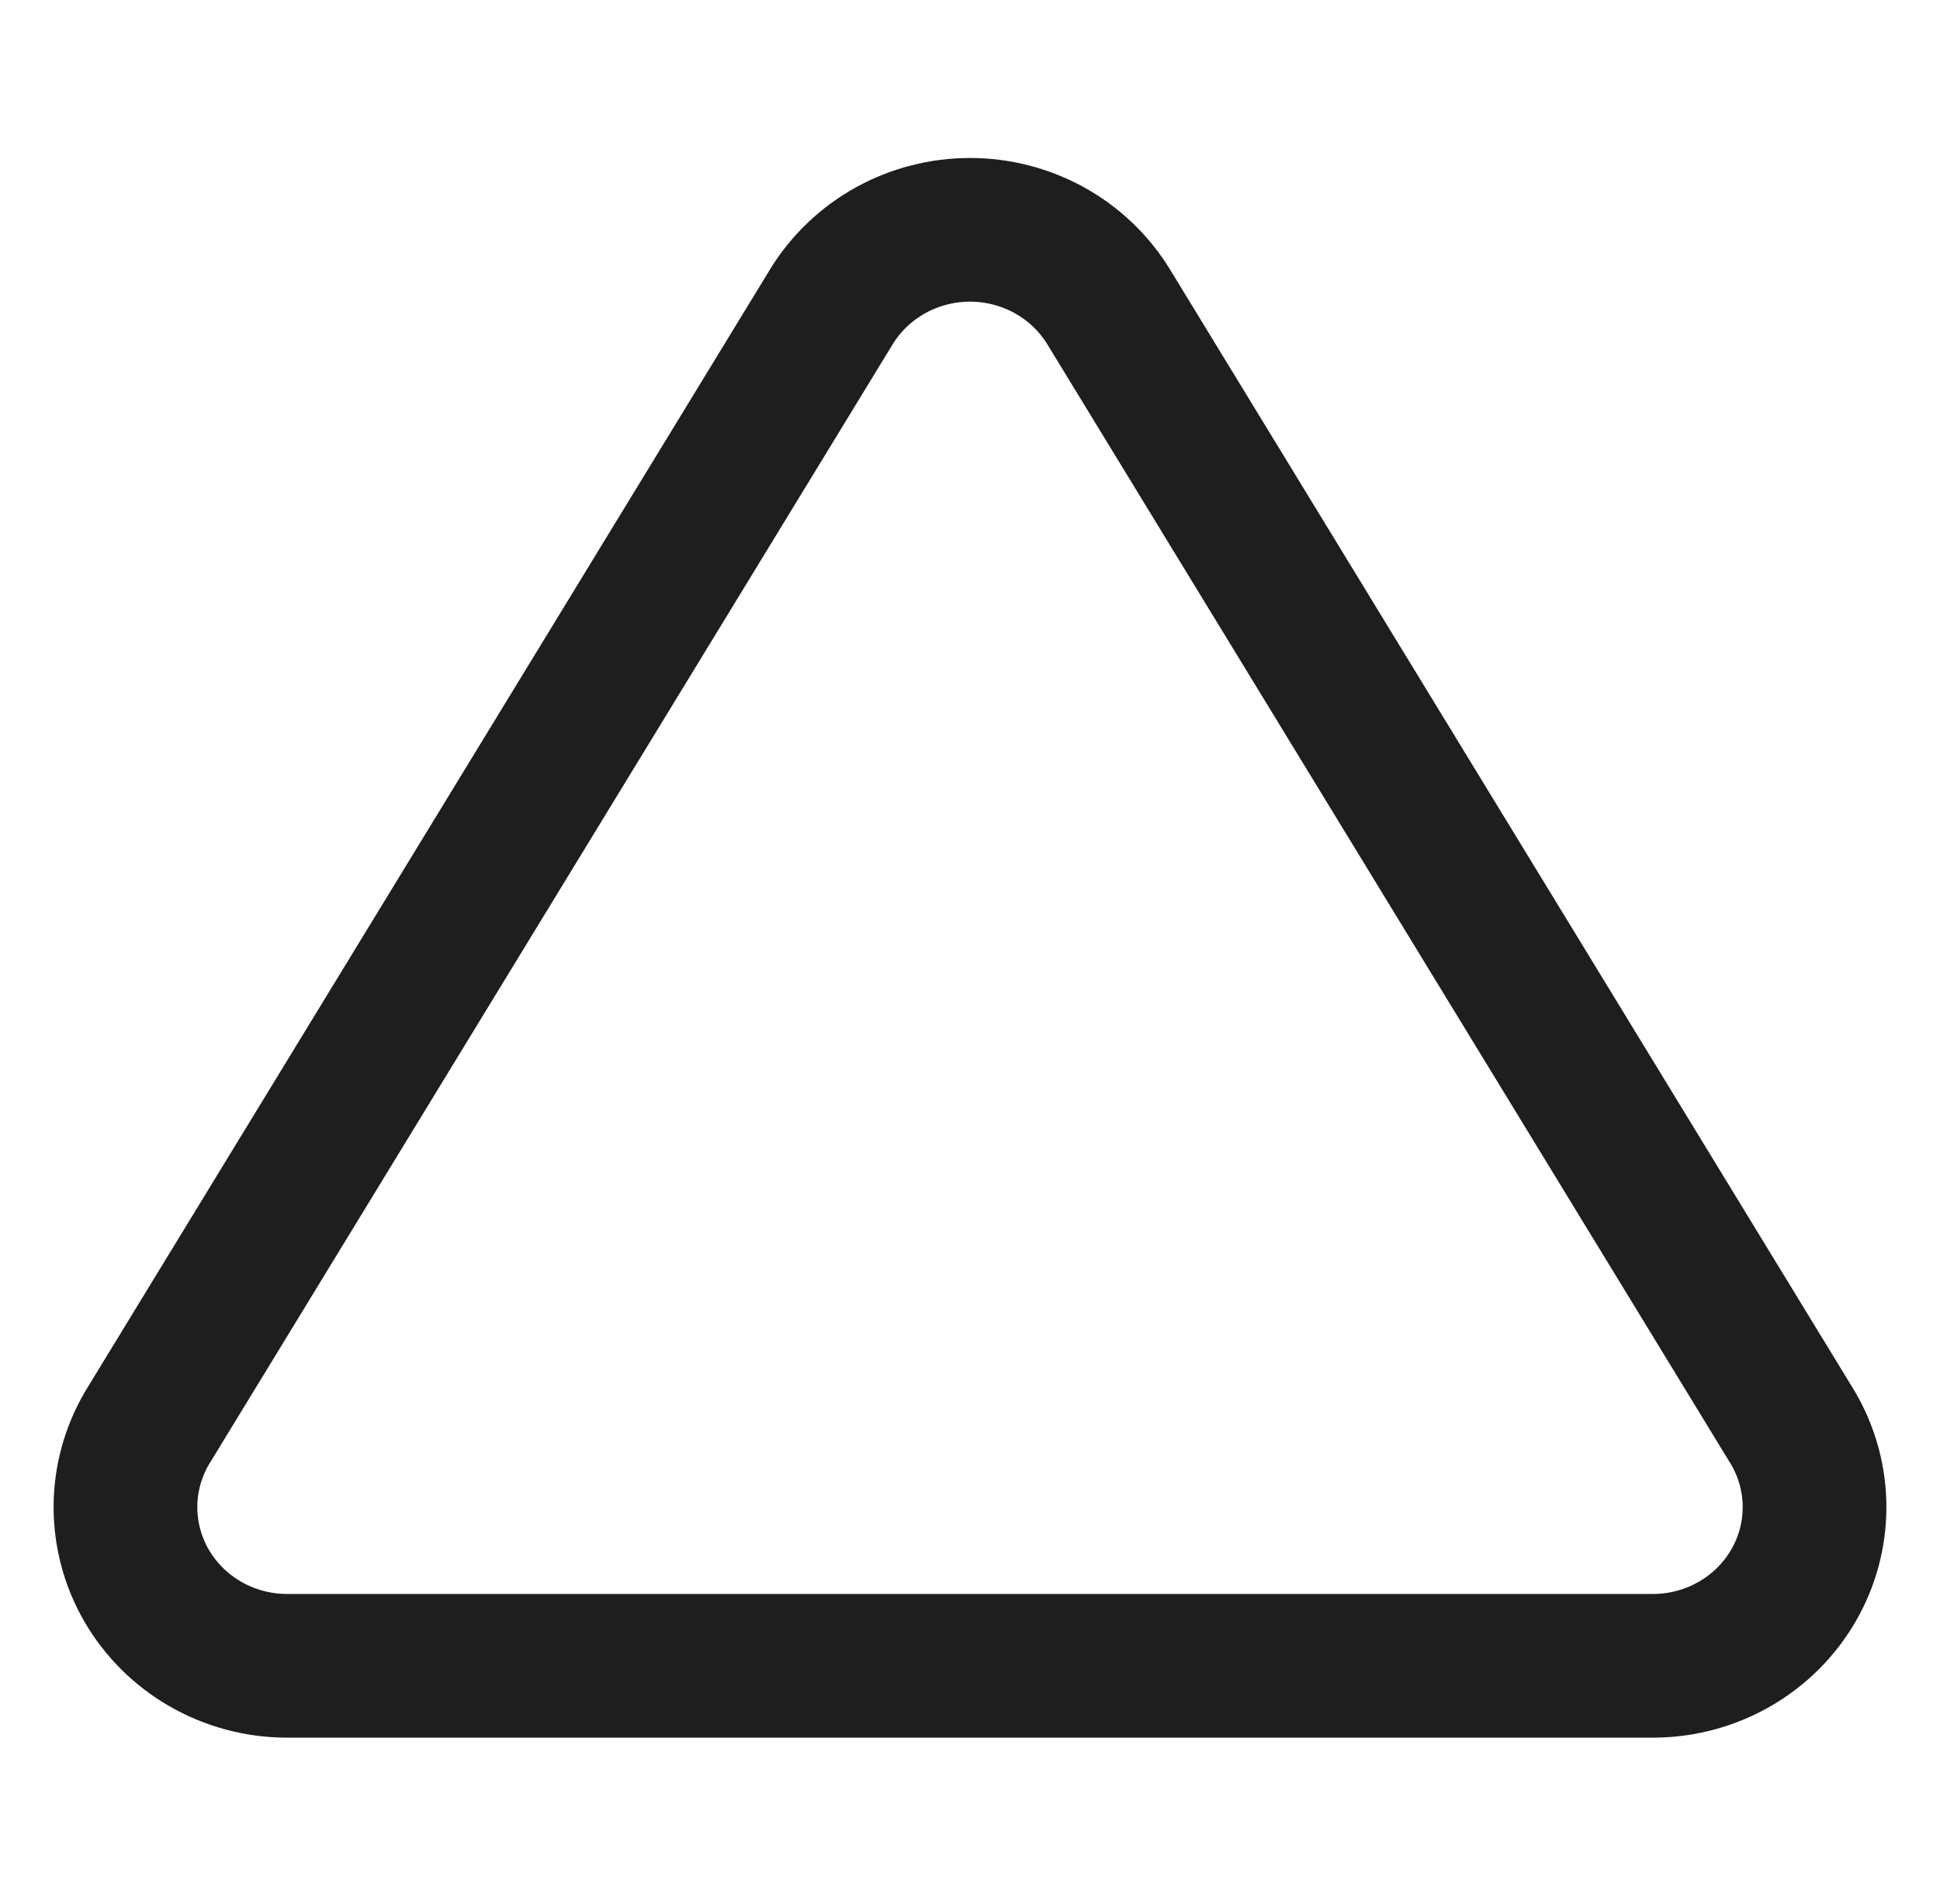 <svg width="54" height="53" viewBox="0 0 54 53" fill="none" xmlns="http://www.w3.org/2000/svg">
<path d="M23.152 8.524L4.095 39.75C3.702 40.418 3.494 41.175 3.492 41.946C3.49 42.717 3.693 43.476 4.082 44.146C4.472 44.816 5.033 45.374 5.71 45.765C6.387 46.156 7.157 46.367 7.942 46.375H46.057C46.843 46.367 47.613 46.156 48.29 45.765C48.967 45.374 49.528 44.816 49.917 44.146C50.307 43.476 50.51 42.717 50.508 41.946C50.506 41.175 50.298 40.418 49.905 39.75L30.848 8.524C30.446 7.875 29.882 7.339 29.208 6.966C28.534 6.594 27.773 6.398 27 6.398C26.227 6.398 25.466 6.594 24.792 6.966C24.118 7.339 23.554 7.875 23.152 8.524Z" stroke="#1E1E1E" stroke-width="4" stroke-linecap="round" stroke-linejoin="round"/>
</svg>
